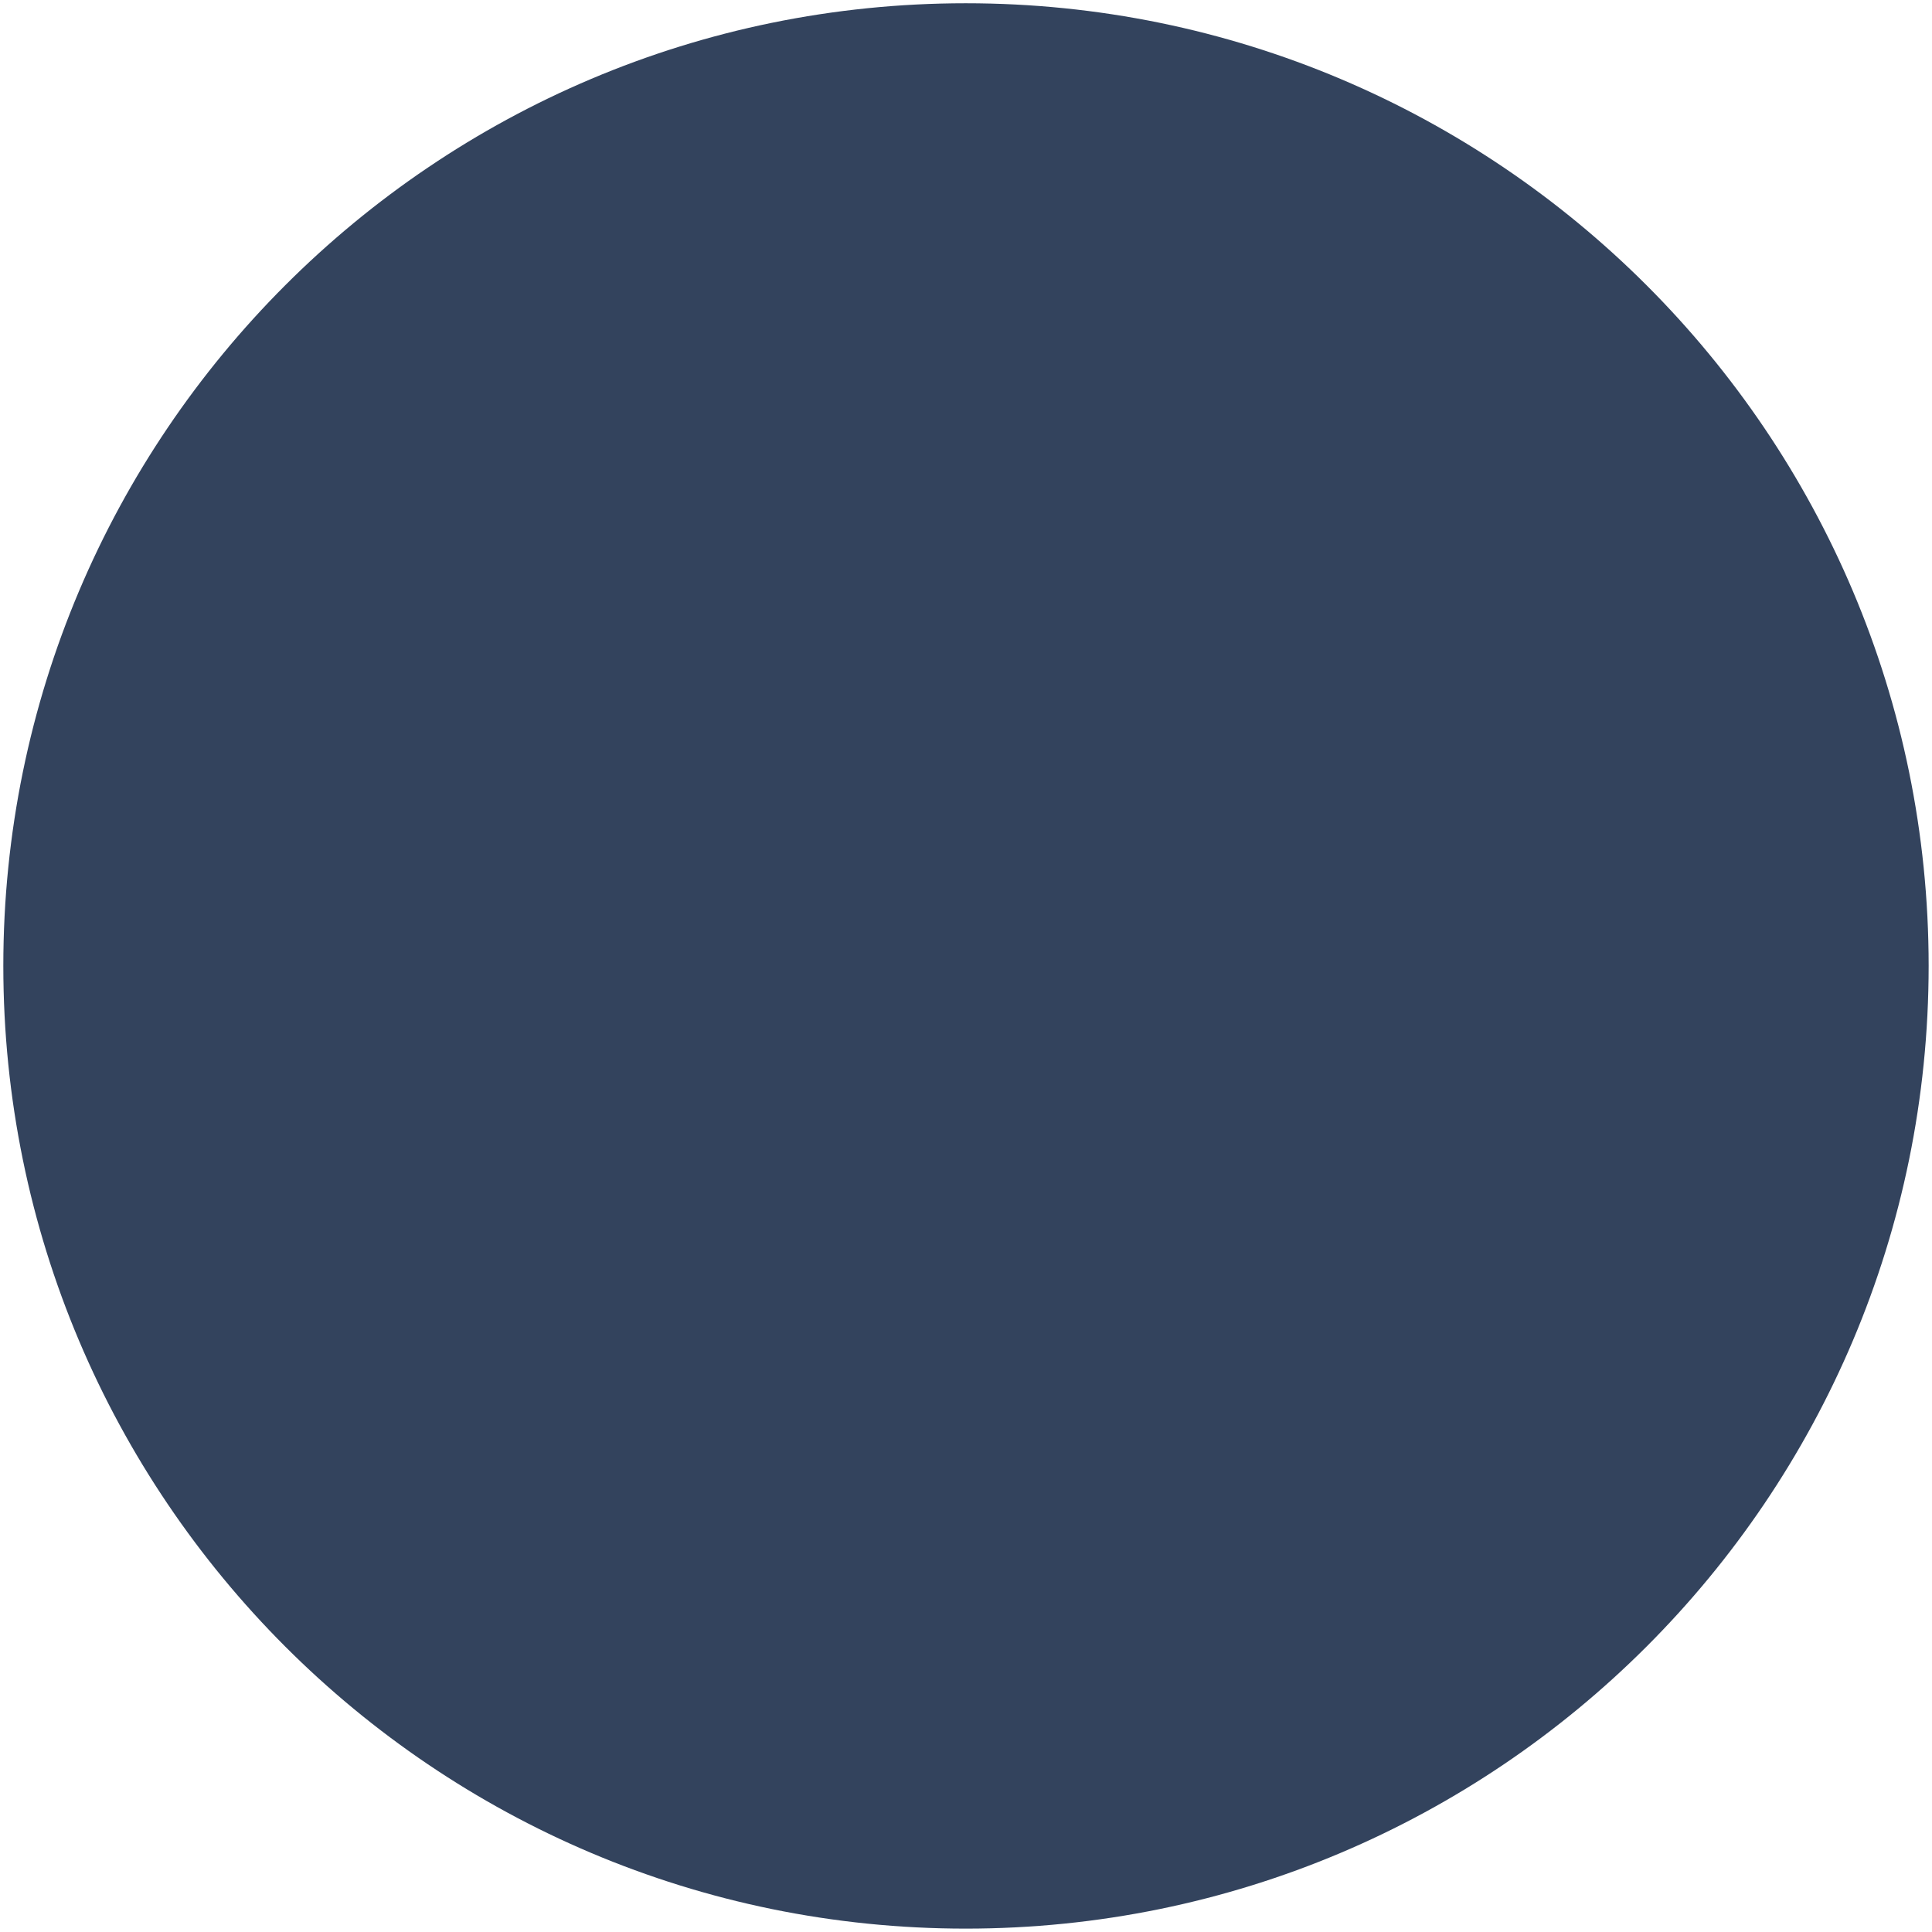 <?xml version="1.0" encoding="utf-8"?>
<!-- Generator: Adobe Illustrator 15.0.2, SVG Export Plug-In . SVG Version: 6.00 Build 0)  -->
<!DOCTYPE svg PUBLIC "-//W3C//DTD SVG 1.1//EN" "http://www.w3.org/Graphics/SVG/1.1/DTD/svg11.dtd">
<svg version="1.1" id="Calque_1" xmlns="http://www.w3.org/2000/svg" xmlns:xlink="http://www.w3.org/1999/xlink" x="0px" y="0px"
	 width="64px" height="63.996px" viewBox="0 0 64 63.996" enable-background="new 0 0 64 63.996" xml:space="preserve">
<g id="Centre_2_1_">
	<path fill="#33435D" d="M0.11,31.994c0-17.605,14.278-31.886,31.882-31.886l0,0c17.613,0,31.894,14.28,31.897,31.886l0,0
		c-0.004,17.613-14.284,31.894-31.897,31.894l0,0C14.389,63.888,0.11,49.607,0.11,31.994L0.11,31.994z"/>
</g>
</svg>
